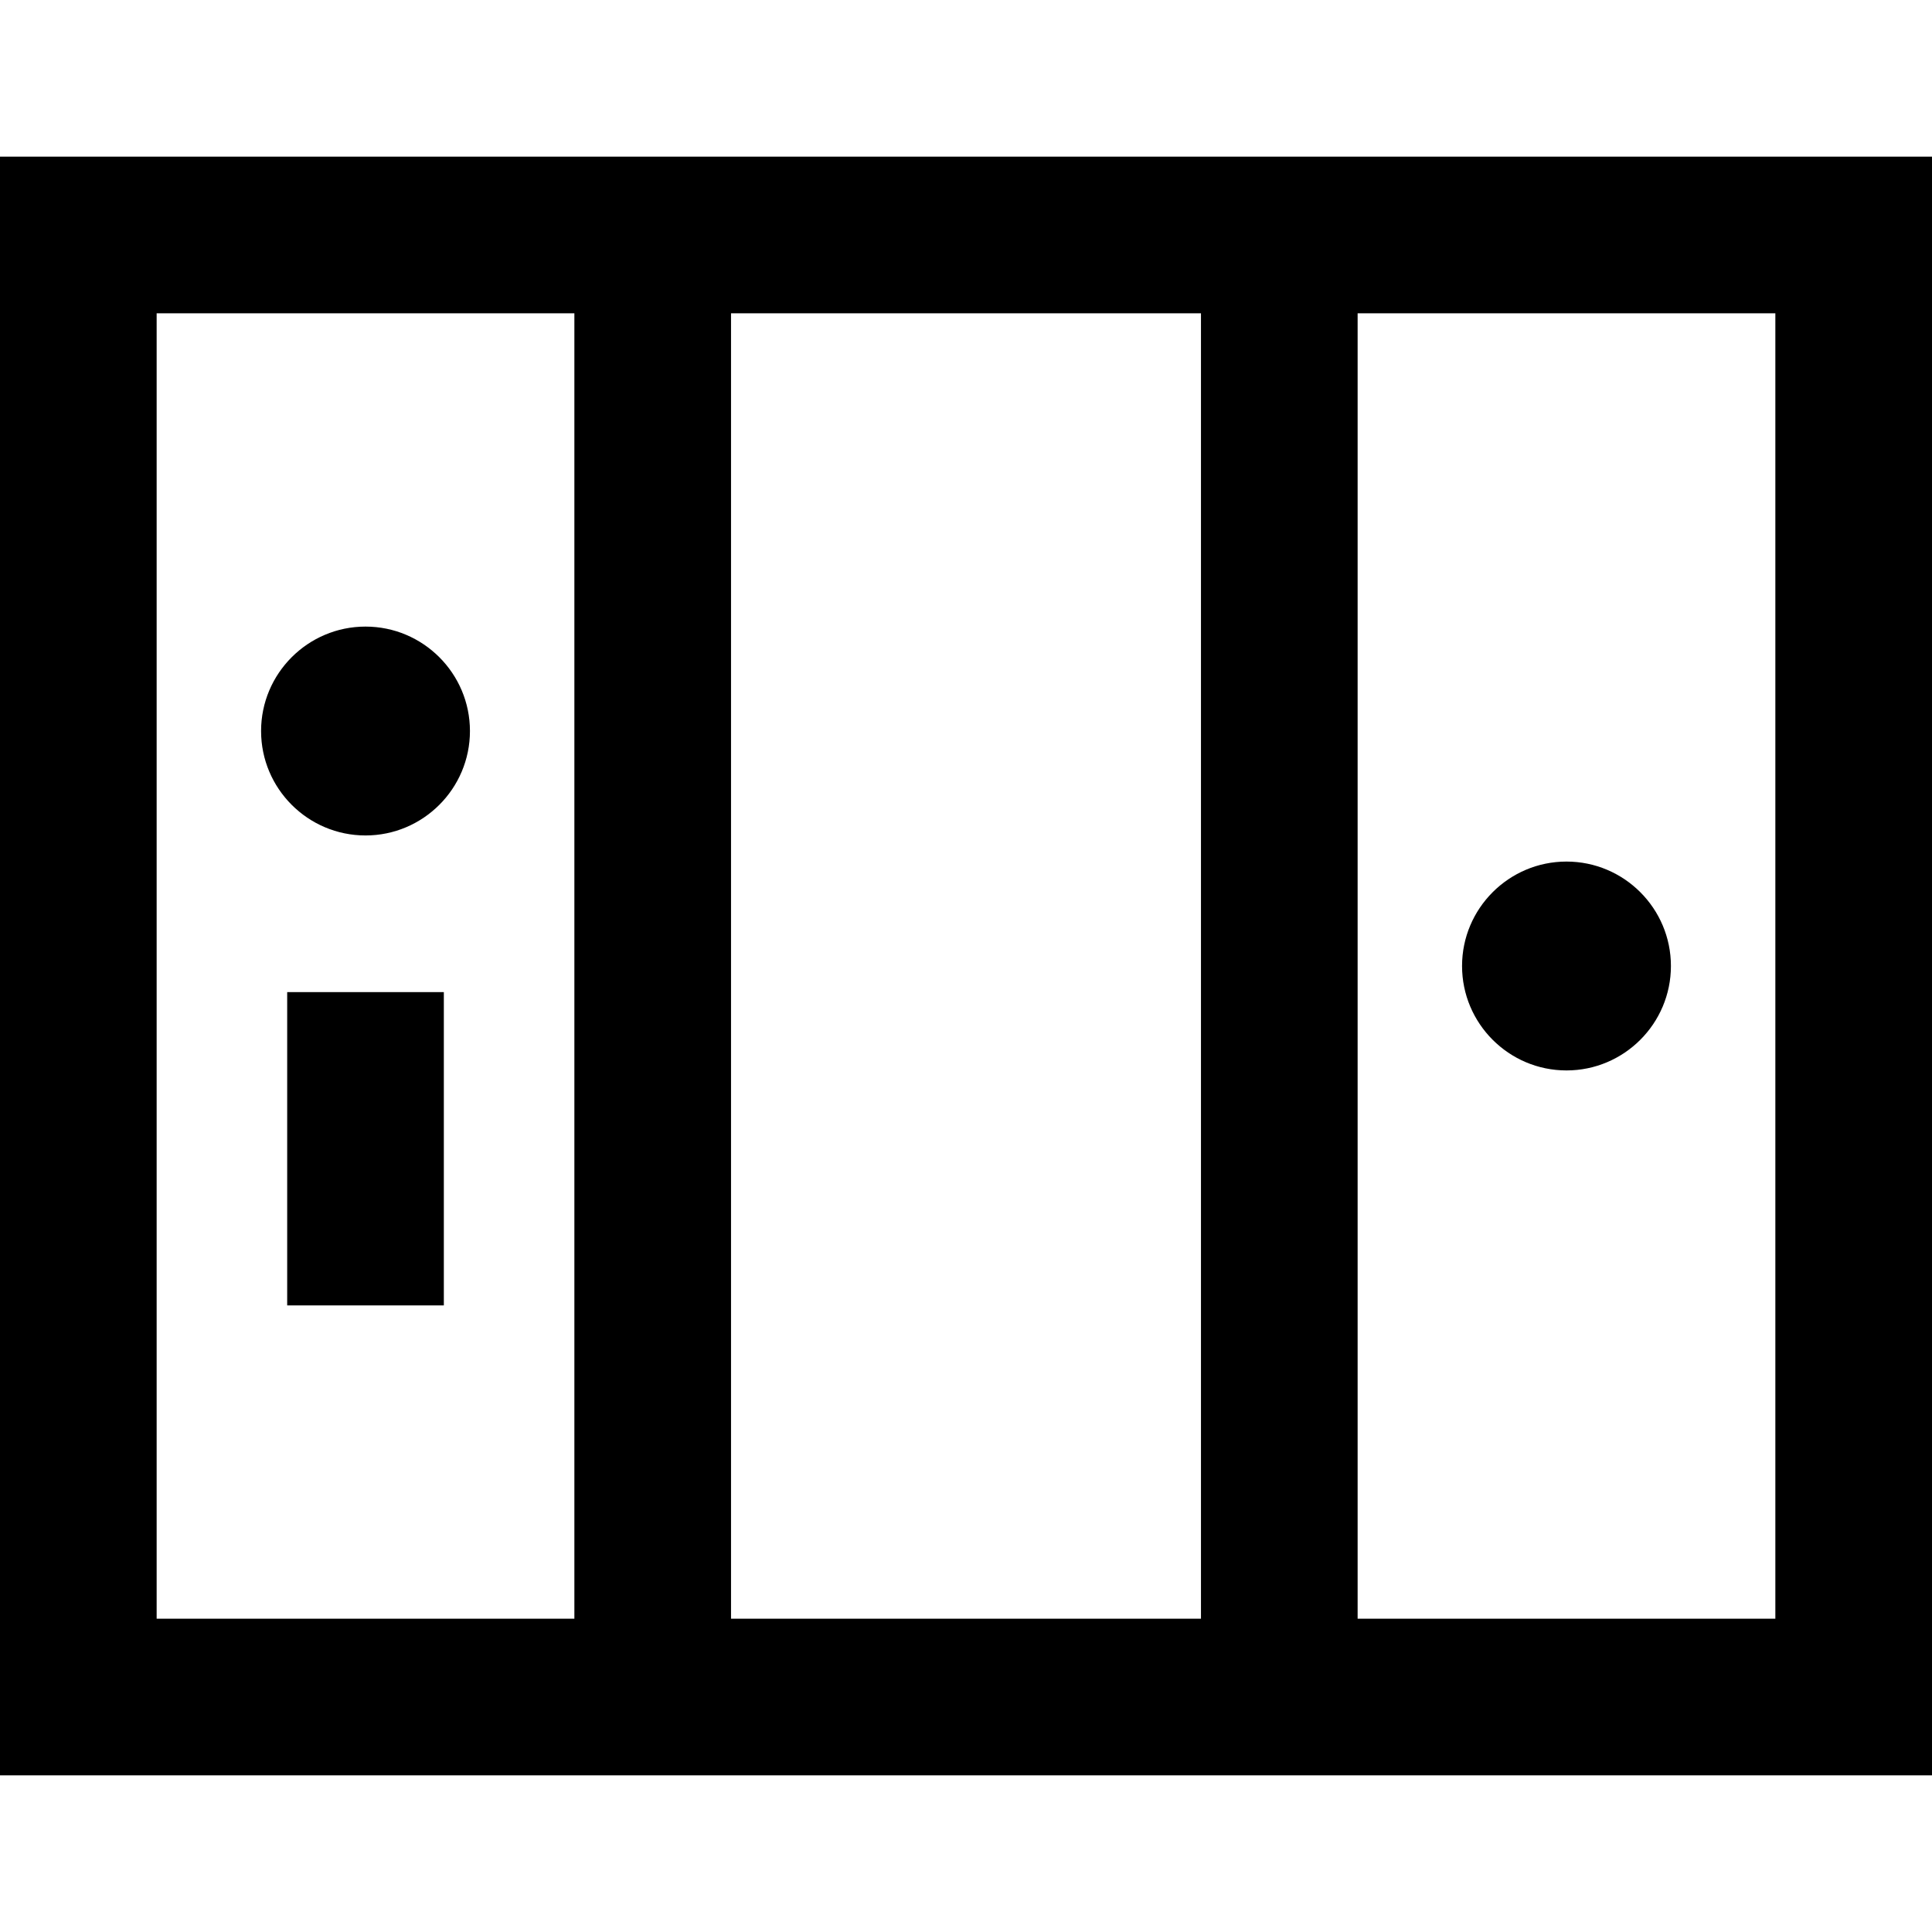 <?xml version="1.0" encoding="iso-8859-1"?>
<!-- Generator: Adobe Illustrator 19.0.0, SVG Export Plug-In . SVG Version: 6.00 Build 0)  -->
<svg version="1.1" id="Layer_1" xmlns="http://www.w3.org/2000/svg" xmlns:xlink="http://www.w3.org/1999/xlink" x="0px" y="0px"
	 viewBox="0 0 512 512" style="enable-background:new 0 0 512 512;" xml:space="preserve">
<g>
	<g>
		<g>
			<path d="M0,41.513v428.973h512V41.513H0z M152.216,428.973H41.513V83.027h110.703V428.973z M318.27,428.973H193.73V83.027H318.27
				V428.973z M470.487,428.973H359.784V83.027h110.703V428.973z"/>
			<path d="M415.135,283.676c15.26,0,27.676-12.415,27.676-27.676s-12.415-27.676-27.676-27.676S387.459,240.74,387.459,256
				S399.875,283.676,415.135,283.676z"/>
			<path d="M96.865,221.405c15.26,0,27.676-12.415,27.676-27.676s-12.415-27.676-27.676-27.676s-27.676,12.415-27.676,27.676
				S81.604,221.405,96.865,221.405z"/>
			<rect x="76.108" y="262.919" width="41.514" height="83.027"/>
		</g>
	</g>
</g>
<g>
</g>
<g>
</g>
<g>
</g>
<g>
</g>
<g>
</g>
<g>
</g>
<g>
</g>
<g>
</g>
<g>
</g>
<g>
</g>
<g>
</g>
<g>
</g>
<g>
</g>
<g>
</g>
<g>
</g>
</svg>
